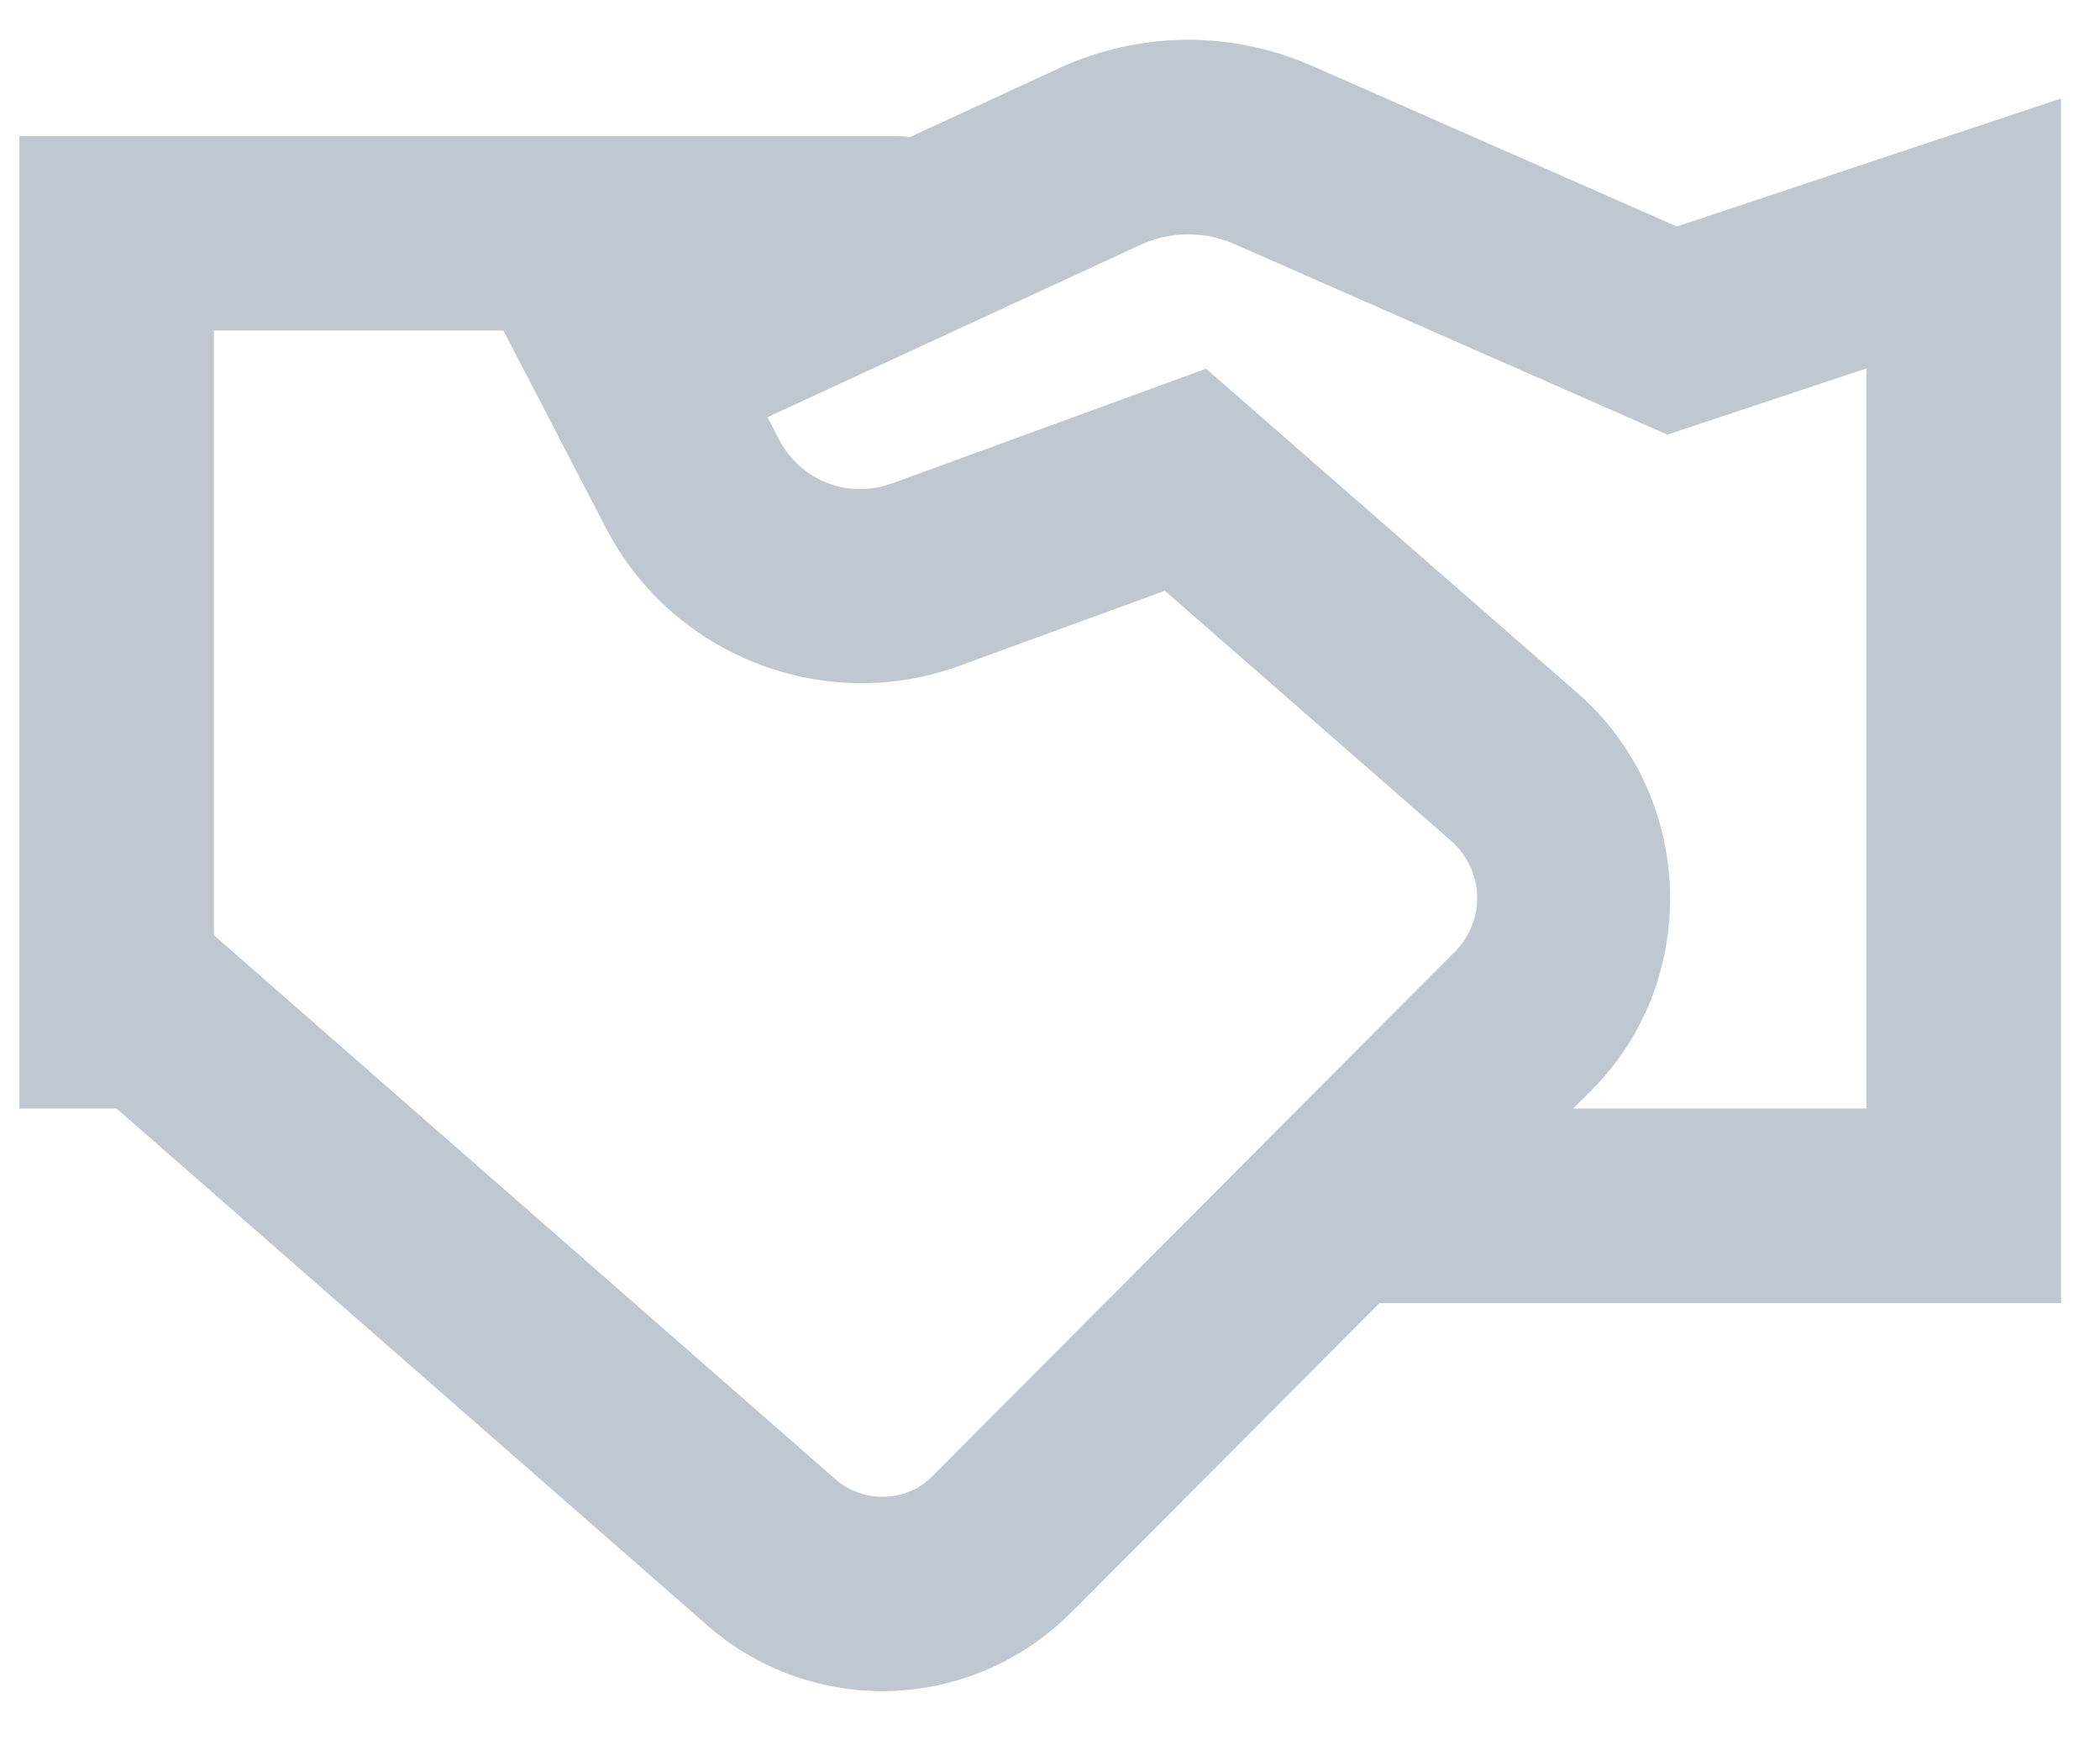 <svg width="18" height="15" viewBox="0 0 18 15" fill="none" xmlns="http://www.w3.org/2000/svg">
<path d="M10.159 0.341C9.79 0.345 9.422 0.426 9.079 0.584L7.799 1.175C7.755 1.168 7.711 1.166 7.666 1.167H0.166V9.5H0.999L6.063 13.93C6.478 14.294 7.012 14.493 7.563 14.493C8.166 14.493 8.748 14.252 9.173 13.826H9.175L11.825 11.167C11.827 11.167 11.83 11.167 11.833 11.167H17.666V0.844L14.373 1.941L11.245 0.564C10.899 0.412 10.529 0.338 10.159 0.341ZM10.174 2.008C10.31 2.007 10.447 2.033 10.575 2.089L14.292 3.725L15.999 3.157V9.5H13.485L13.643 9.342C14.585 8.397 14.529 6.82 13.524 5.942L10.338 3.16L7.648 4.142H7.646C7.268 4.28 6.862 4.12 6.676 3.763L6.579 3.575L9.777 2.098C9.903 2.039 10.038 2.01 10.174 2.008ZM1.833 2.833H4.315L5.197 4.531C5.763 5.62 7.065 6.128 8.218 5.708L9.984 5.063L12.428 7.197C12.726 7.457 12.741 7.886 12.463 8.165H12.461L7.995 12.648C7.875 12.767 7.732 12.827 7.563 12.827C7.415 12.827 7.273 12.775 7.161 12.677L1.833 8.014V2.833Z" fill="#BFC8D1"/>
</svg>
